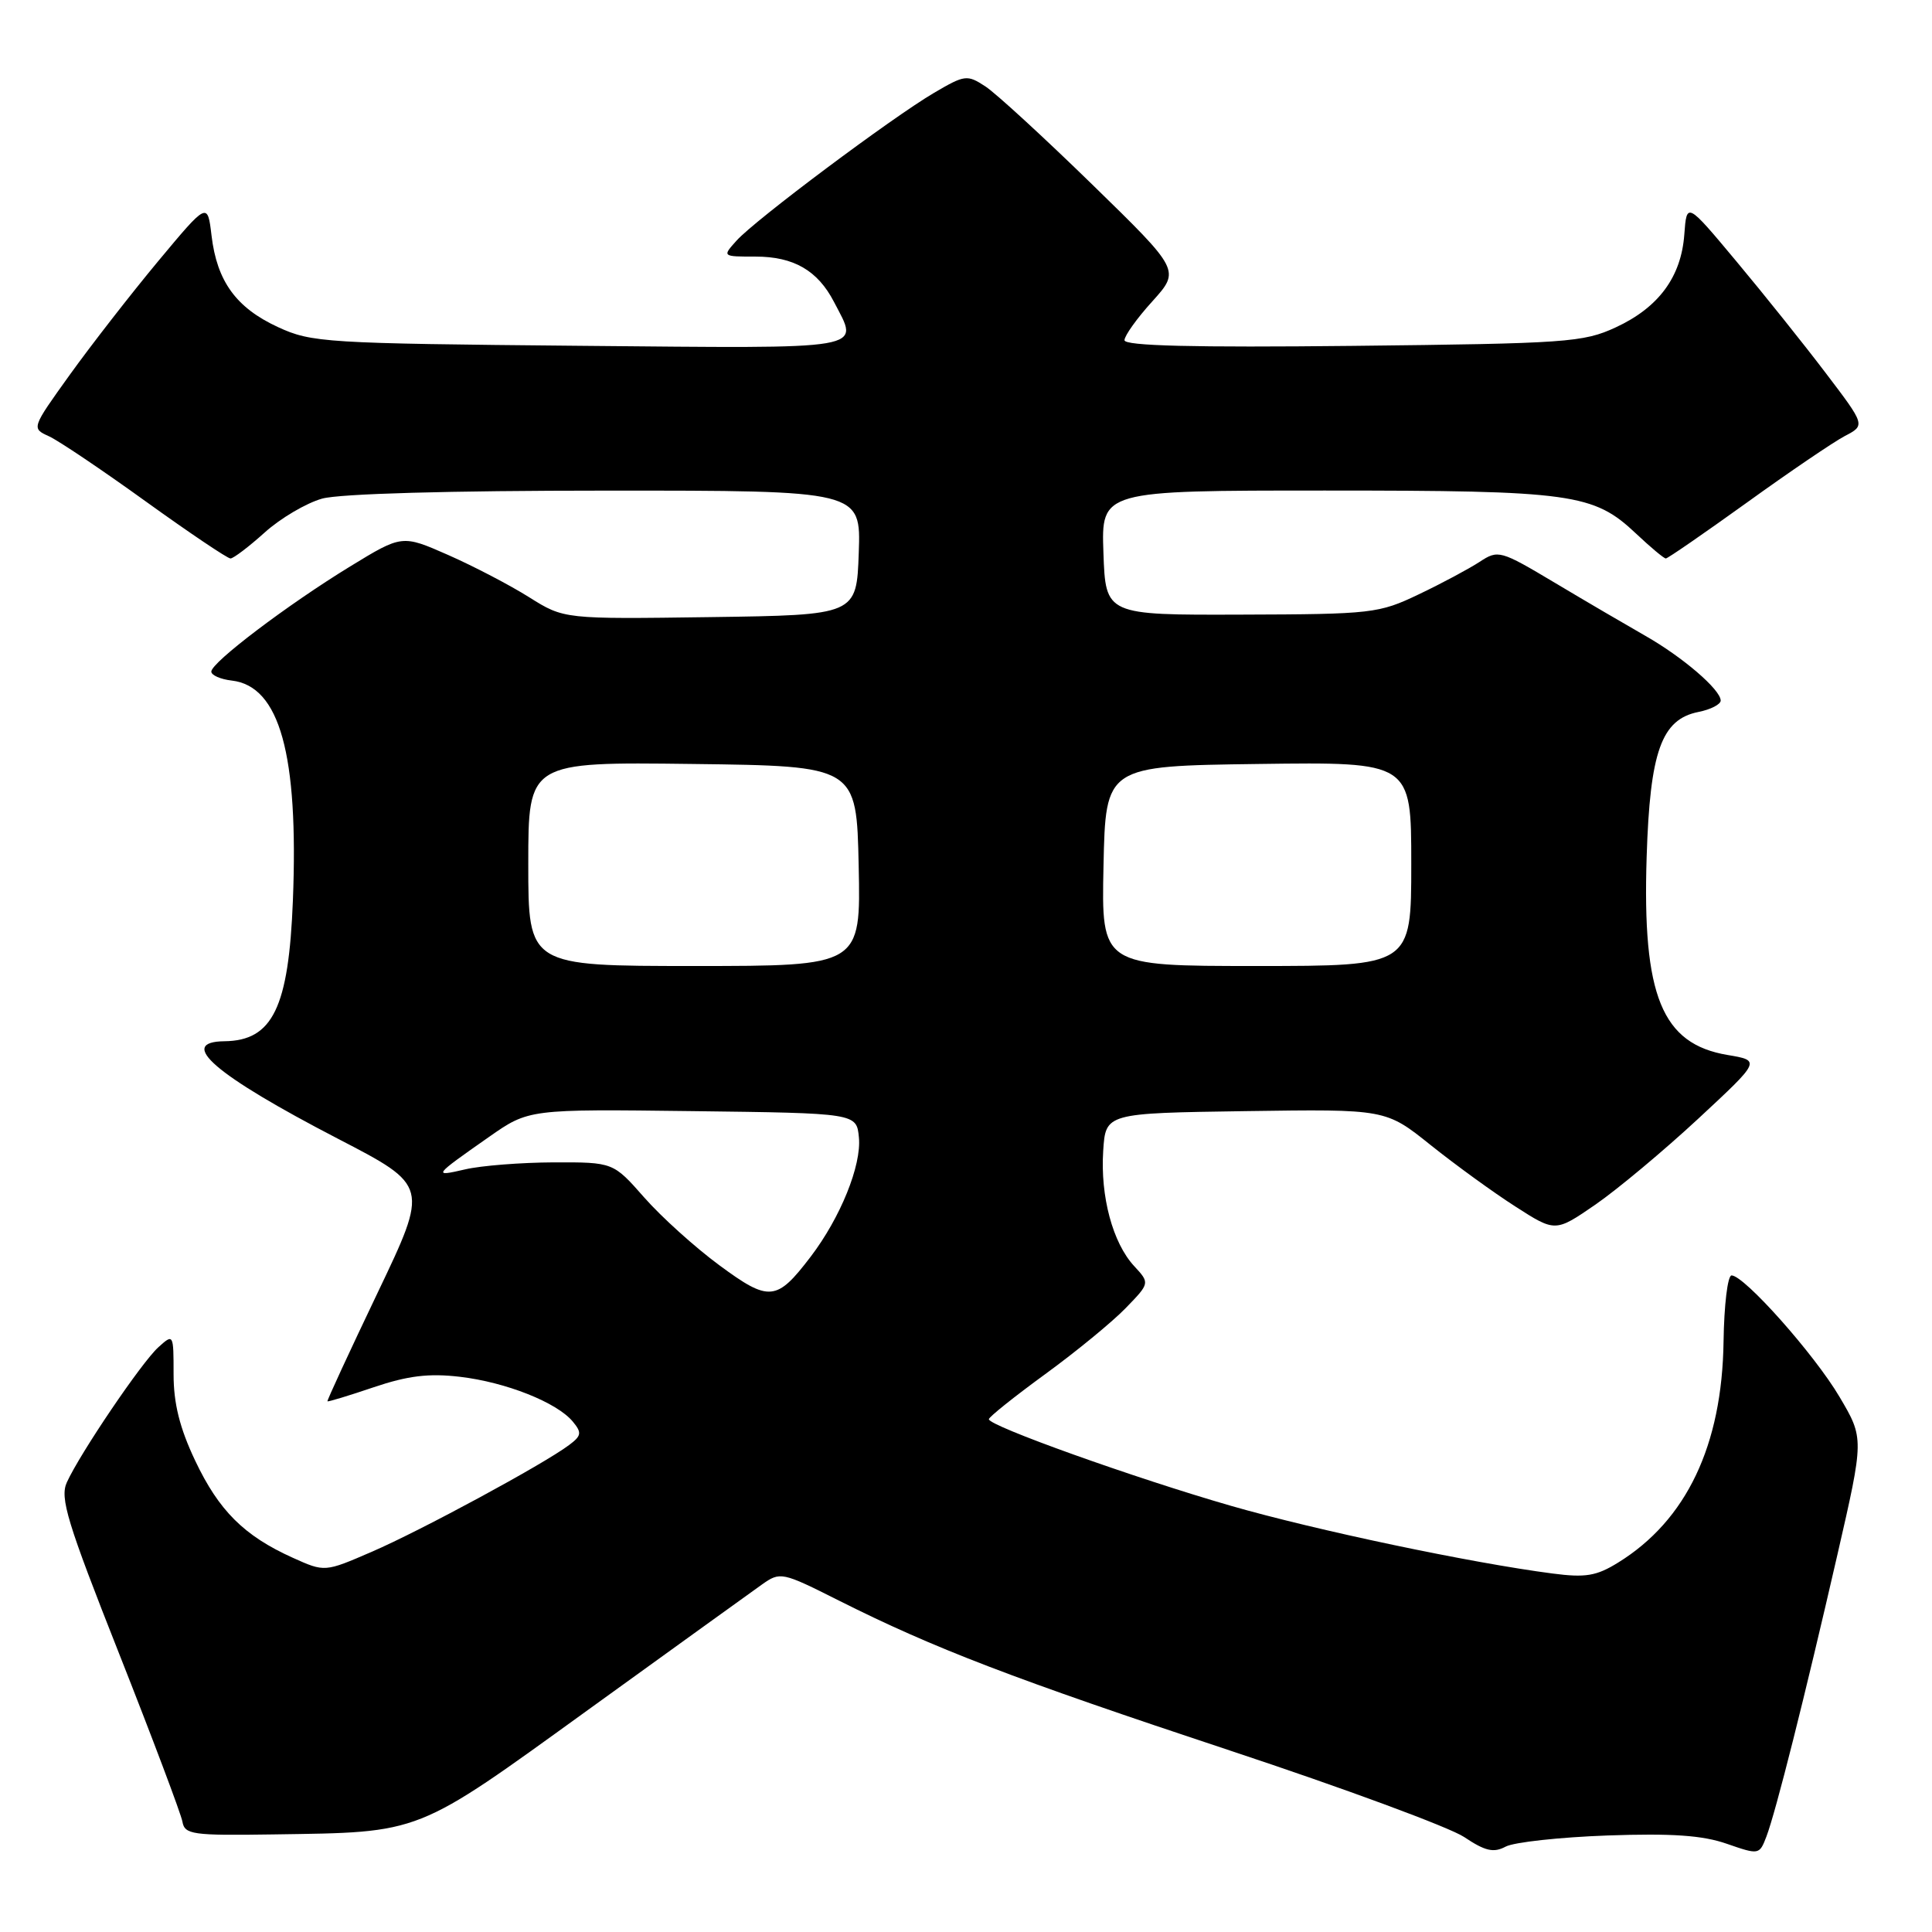 <?xml version="1.0" encoding="UTF-8" standalone="no"?>
<!DOCTYPE svg PUBLIC "-//W3C//DTD SVG 1.1//EN" "http://www.w3.org/Graphics/SVG/1.1/DTD/svg11.dtd" >
<svg xmlns="http://www.w3.org/2000/svg" xmlns:xlink="http://www.w3.org/1999/xlink" version="1.1" viewBox="0 0 256 256">
 <g >
 <path fill="currentColor"
d=" M 213.00 243.21 C 221.53 242.91 225.61 243.19 228.81 244.31 C 233.08 245.79 233.13 245.78 234.06 243.35 C 235.31 240.05 239.13 224.89 243.46 206.03 C 247.00 190.60 247.00 190.60 243.75 185.10 C 240.41 179.44 231.12 169.00 229.44 169.00 C 228.92 169.01 228.45 172.94 228.38 177.75 C 228.19 191.53 223.46 201.46 214.41 207.05 C 211.54 208.83 210.09 209.07 205.73 208.50 C 194.93 207.10 174.32 202.76 163.11 199.53 C 150.37 195.86 130.98 188.93 131.03 188.05 C 131.04 187.75 134.41 185.06 138.51 182.07 C 142.60 179.09 147.40 175.15 149.16 173.33 C 152.37 170.02 152.37 170.02 150.28 167.76 C 147.44 164.69 145.79 158.53 146.18 152.50 C 146.50 147.50 146.50 147.50 165.06 147.23 C 183.62 146.96 183.62 146.96 189.57 151.73 C 192.85 154.35 197.90 158.02 200.81 159.88 C 206.09 163.27 206.09 163.27 211.41 159.61 C 214.33 157.59 220.46 152.47 225.03 148.23 C 233.32 140.53 233.32 140.53 228.91 139.79 C 220.21 138.33 217.60 131.96 218.19 113.53 C 218.63 99.57 220.15 95.32 225.04 94.34 C 226.67 94.02 228.00 93.33 228.00 92.83 C 228.00 91.39 222.96 87.06 218.00 84.24 C 215.53 82.83 210.14 79.68 206.04 77.23 C 198.78 72.90 198.52 72.83 196.04 74.46 C 194.64 75.37 191.03 77.31 188.00 78.75 C 182.71 81.28 181.82 81.39 164.50 81.44 C 146.50 81.50 146.50 81.50 146.21 73.25 C 145.92 65.00 145.92 65.00 175.59 65.00 C 208.34 65.00 211.15 65.39 216.78 70.70 C 218.71 72.52 220.48 74.00 220.73 74.00 C 220.98 74.00 225.80 70.67 231.45 66.61 C 237.09 62.54 242.94 58.57 244.44 57.78 C 247.18 56.35 247.18 56.35 241.92 49.43 C 239.03 45.62 233.70 38.96 230.08 34.63 C 223.50 26.75 223.50 26.75 223.18 31.07 C 222.77 36.69 219.78 40.75 214.09 43.38 C 209.79 45.37 207.60 45.52 179.25 45.83 C 158.15 46.06 149.00 45.83 149.00 45.08 C 149.00 44.49 150.66 42.16 152.70 39.92 C 156.39 35.82 156.39 35.82 144.75 24.47 C 138.35 18.23 131.97 12.37 130.57 11.45 C 128.15 9.87 127.84 9.91 123.77 12.30 C 118.20 15.57 100.04 29.15 97.60 31.88 C 95.69 34.00 95.69 34.00 100.12 34.00 C 105.17 34.00 108.35 35.84 110.51 40.01 C 113.85 46.48 115.65 46.17 76.75 45.82 C 43.12 45.51 41.29 45.40 36.83 43.34 C 31.29 40.78 28.75 37.28 28.03 31.22 C 27.50 26.76 27.50 26.76 20.94 34.63 C 17.34 38.96 12.09 45.71 9.27 49.63 C 4.16 56.75 4.16 56.75 6.49 57.81 C 7.76 58.39 13.54 62.28 19.31 66.44 C 25.09 70.60 30.14 74.00 30.54 74.00 C 30.93 74.00 32.97 72.45 35.06 70.57 C 37.15 68.68 40.58 66.66 42.68 66.07 C 45.02 65.42 59.55 65.01 80.29 65.01 C 114.08 65.00 114.08 65.00 113.79 73.25 C 113.50 81.50 113.50 81.50 94.12 81.77 C 74.74 82.04 74.74 82.04 70.12 79.14 C 67.58 77.54 62.75 75.02 59.39 73.54 C 53.28 70.85 53.28 70.85 46.39 75.06 C 38.09 80.14 28.00 87.78 28.00 88.99 C 28.00 89.47 29.22 90.01 30.72 90.18 C 37.06 90.92 39.57 99.95 38.81 119.32 C 38.25 133.52 36.13 137.89 29.75 137.97 C 23.37 138.04 28.49 142.44 44.76 150.88 C 56.81 157.12 56.81 157.12 50.03 171.31 C 46.30 179.12 43.31 185.58 43.39 185.68 C 43.46 185.77 46.21 184.94 49.51 183.82 C 54.04 182.29 56.82 181.95 60.92 182.43 C 67.02 183.14 73.80 185.83 75.90 188.37 C 77.12 189.84 77.05 190.25 75.40 191.48 C 72.02 194.02 55.67 202.86 49.26 205.62 C 43.03 208.32 43.03 208.32 38.79 206.41 C 32.34 203.50 29.00 200.17 25.86 193.54 C 23.81 189.22 23.00 185.96 23.00 182.10 C 23.00 176.73 22.99 176.70 20.97 178.53 C 18.76 180.53 10.62 192.55 8.86 196.41 C 7.91 198.48 8.89 201.69 15.80 219.16 C 20.22 230.35 23.98 240.34 24.17 241.37 C 24.47 243.09 25.47 243.23 36.20 243.07 C 56.02 242.77 54.86 243.23 78.00 226.51 C 89.28 218.37 99.61 210.91 100.97 209.95 C 103.39 208.24 103.62 208.29 111.15 212.08 C 123.78 218.42 134.15 222.40 163.05 231.98 C 178.15 236.98 192.07 242.13 194.00 243.41 C 196.79 245.28 197.91 245.54 199.50 244.69 C 200.60 244.10 206.68 243.44 213.00 243.21 Z  M 95.34 167.67 C 92.12 165.30 87.64 161.26 85.37 158.68 C 81.25 154.00 81.25 154.00 73.37 154.02 C 69.04 154.04 63.76 154.45 61.63 154.95 C 57.30 155.95 57.38 155.84 64.78 150.66 C 70.06 146.96 70.06 146.96 91.78 147.23 C 113.50 147.50 113.50 147.50 113.81 150.72 C 114.17 154.41 111.36 161.35 107.41 166.53 C 102.91 172.43 101.93 172.53 95.34 167.67 Z  M 70.00 114.48 C 70.00 100.96 70.00 100.96 91.75 101.23 C 113.50 101.50 113.50 101.50 113.78 114.75 C 114.06 128.00 114.06 128.00 92.03 128.00 C 70.00 128.00 70.00 128.00 70.00 114.48 Z  M 146.22 114.75 C 146.50 101.50 146.50 101.50 166.75 101.23 C 187.00 100.96 187.00 100.96 187.00 114.48 C 187.00 128.00 187.00 128.00 166.47 128.00 C 145.94 128.00 145.94 128.00 146.22 114.75 Z "/>
</g>
</svg>